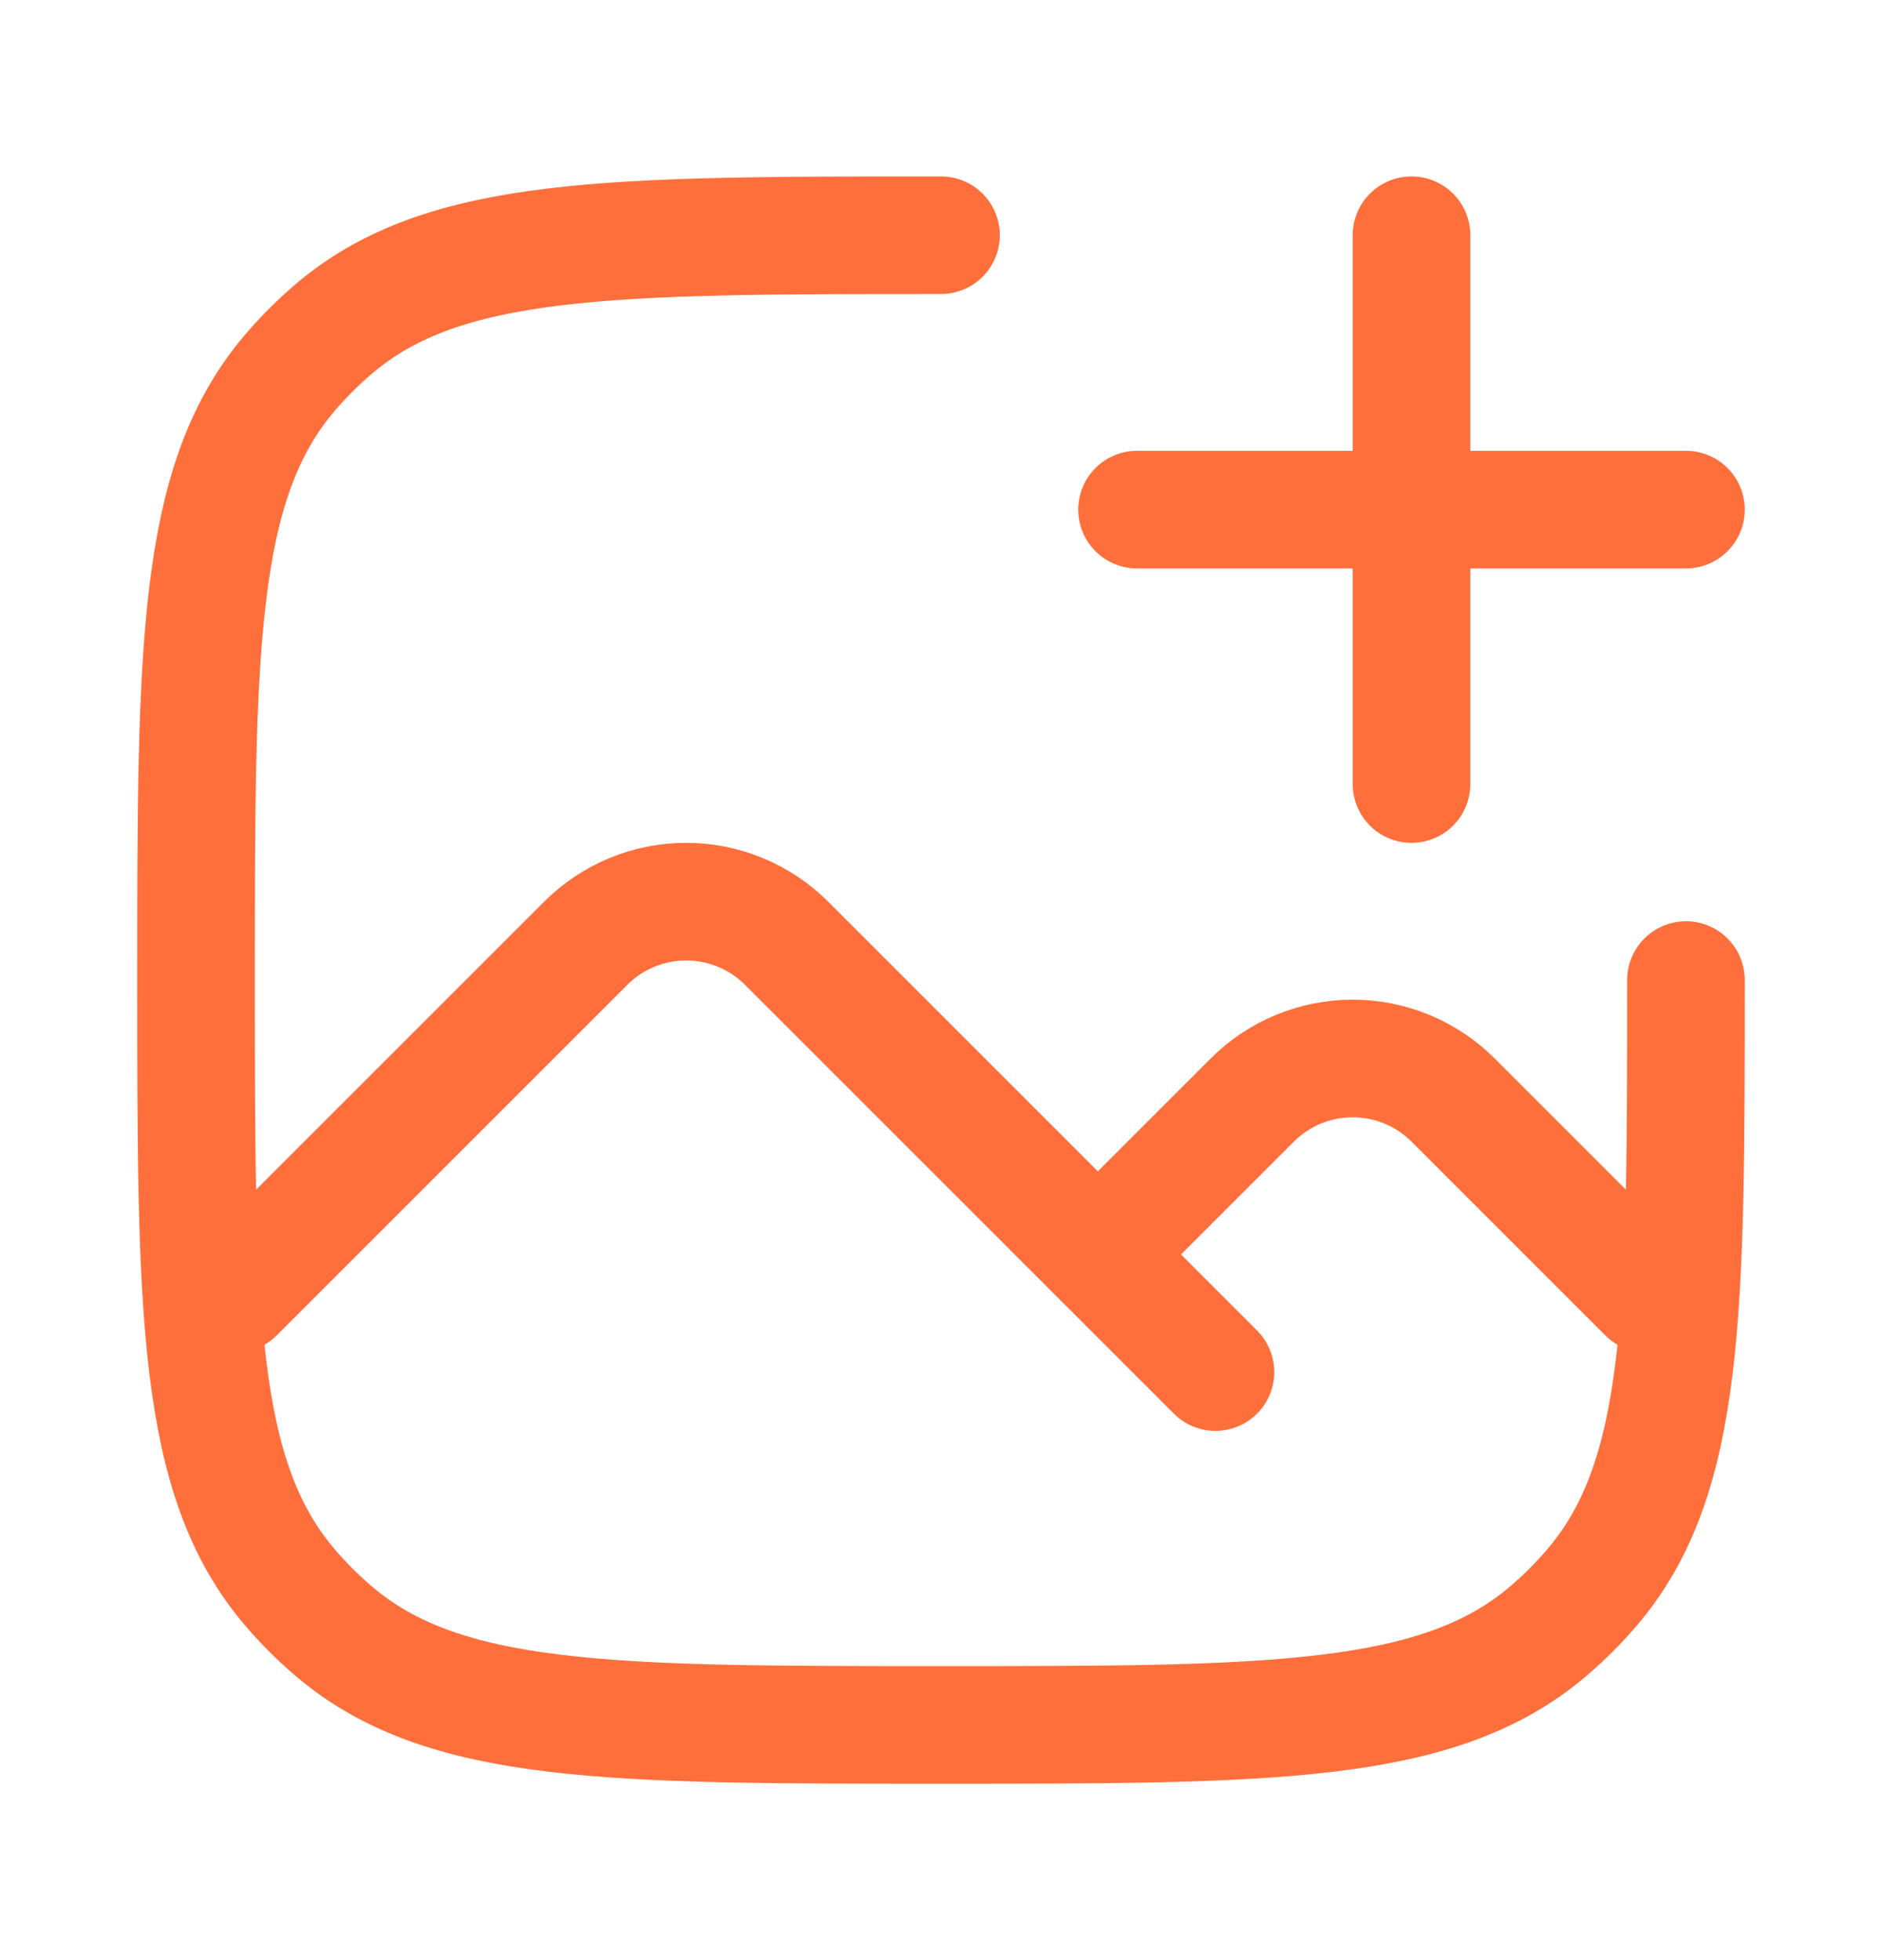 <svg width="24" height="25" viewBox="0 0 24 25" fill="none" xmlns="http://www.w3.org/2000/svg">
<path d="M3 16.5L7.47 12.03C7.809 11.691 8.27 11.5 8.75 11.5C9.23 11.5 9.691 11.691 10.03 12.03L14 16M14 16L15.5 17.5M14 16L15.97 14.03C16.309 13.691 16.77 13.5 17.25 13.5C17.73 13.5 18.191 13.691 18.53 14.03L21 16.5" stroke="#FF6F3C" stroke-width="1.5" stroke-linecap="round" stroke-linejoin="round"/>
<path d="M12 3C7.77 3 5.655 3 4.253 4.198C4.054 4.368 3.868 4.554 3.698 4.753C2.5 6.155 2.5 8.27 2.5 12.5C2.5 16.73 2.5 18.845 3.698 20.247C3.868 20.446 4.054 20.632 4.253 20.802C5.655 22 7.77 22 12 22C16.23 22 18.345 22 19.747 20.802C19.946 20.632 20.132 20.446 20.302 20.247C21.5 18.845 21.5 16.73 21.5 12.5" stroke="#FF6F3C" stroke-width="1.5" stroke-linecap="round" stroke-linejoin="round"/>
<path d="M21.5 6.5H18M18 6.5H14.5M18 6.5V3M18 6.5V10" stroke="#FF6F3C" stroke-width="1.5" stroke-linecap="round" stroke-linejoin="round"/>
</svg>
